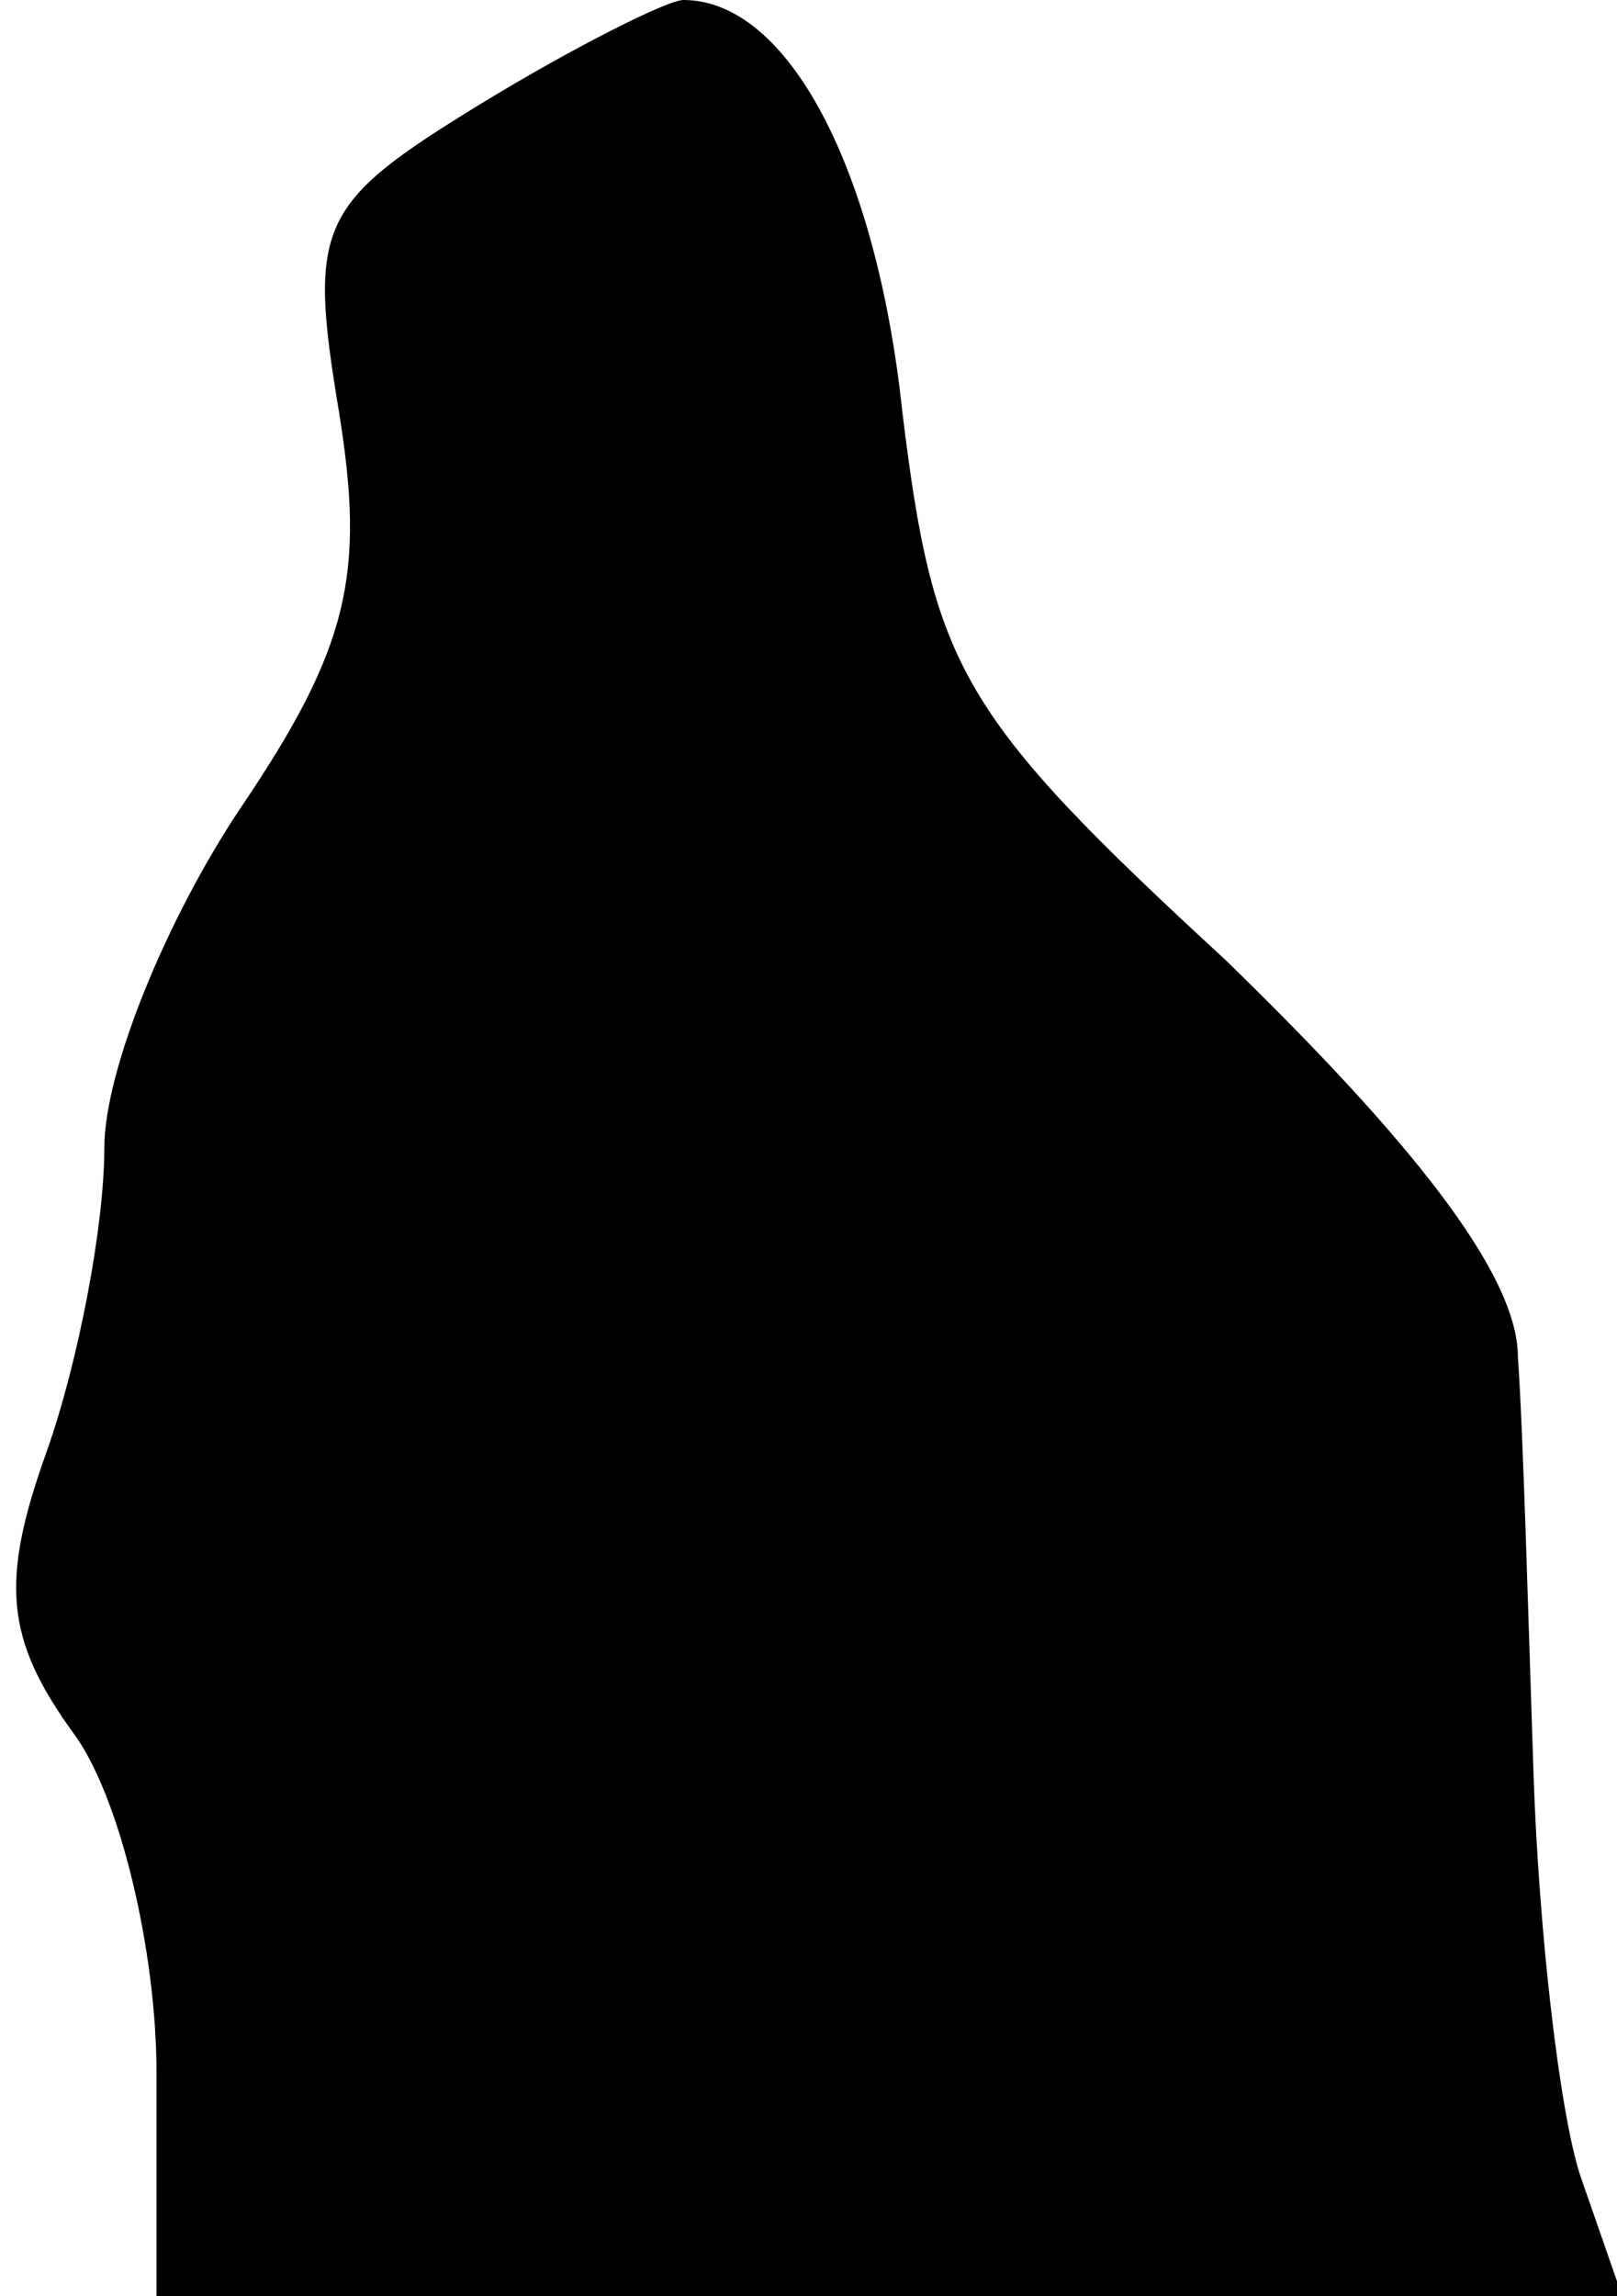 <?xml version="1.0" standalone="no"?>
<!DOCTYPE svg PUBLIC "-//W3C//DTD SVG 20010904//EN"
 "http://www.w3.org/TR/2001/REC-SVG-20010904/DTD/svg10.dtd">
<svg version="1.0" xmlns="http://www.w3.org/2000/svg"
 width="31pt" height="44pt" viewBox="0 0 31 44"
 preserveAspectRatio="xMidYMid meet">
<g transform="translate(0,44) scale(0.1,-0.1)"
fill="#000000" stroke="none">
<path fill="#000000" stroke="none" d="M92 420 c-31 -19 -33 -23 -27 -59 5
-31 2 -45 -19 -76 -14 -21 -26 -50 -26 -65 0 -15 -5 -41 -11 -58 -9 -25 -8
-36 5 -54 9 -12 16 -42 16 -65 l0 -43 141 0 140 0 -8 23 c-4 12 -8 47 -9 77
-1 30 -2 66 -3 80 0 16 -21 42 -56 76 -51 47 -56 56 -62 105 -5 47 -22 79 -42
79 -3 0 -21 -9 -39 -20z"/>
</g>
</svg>
